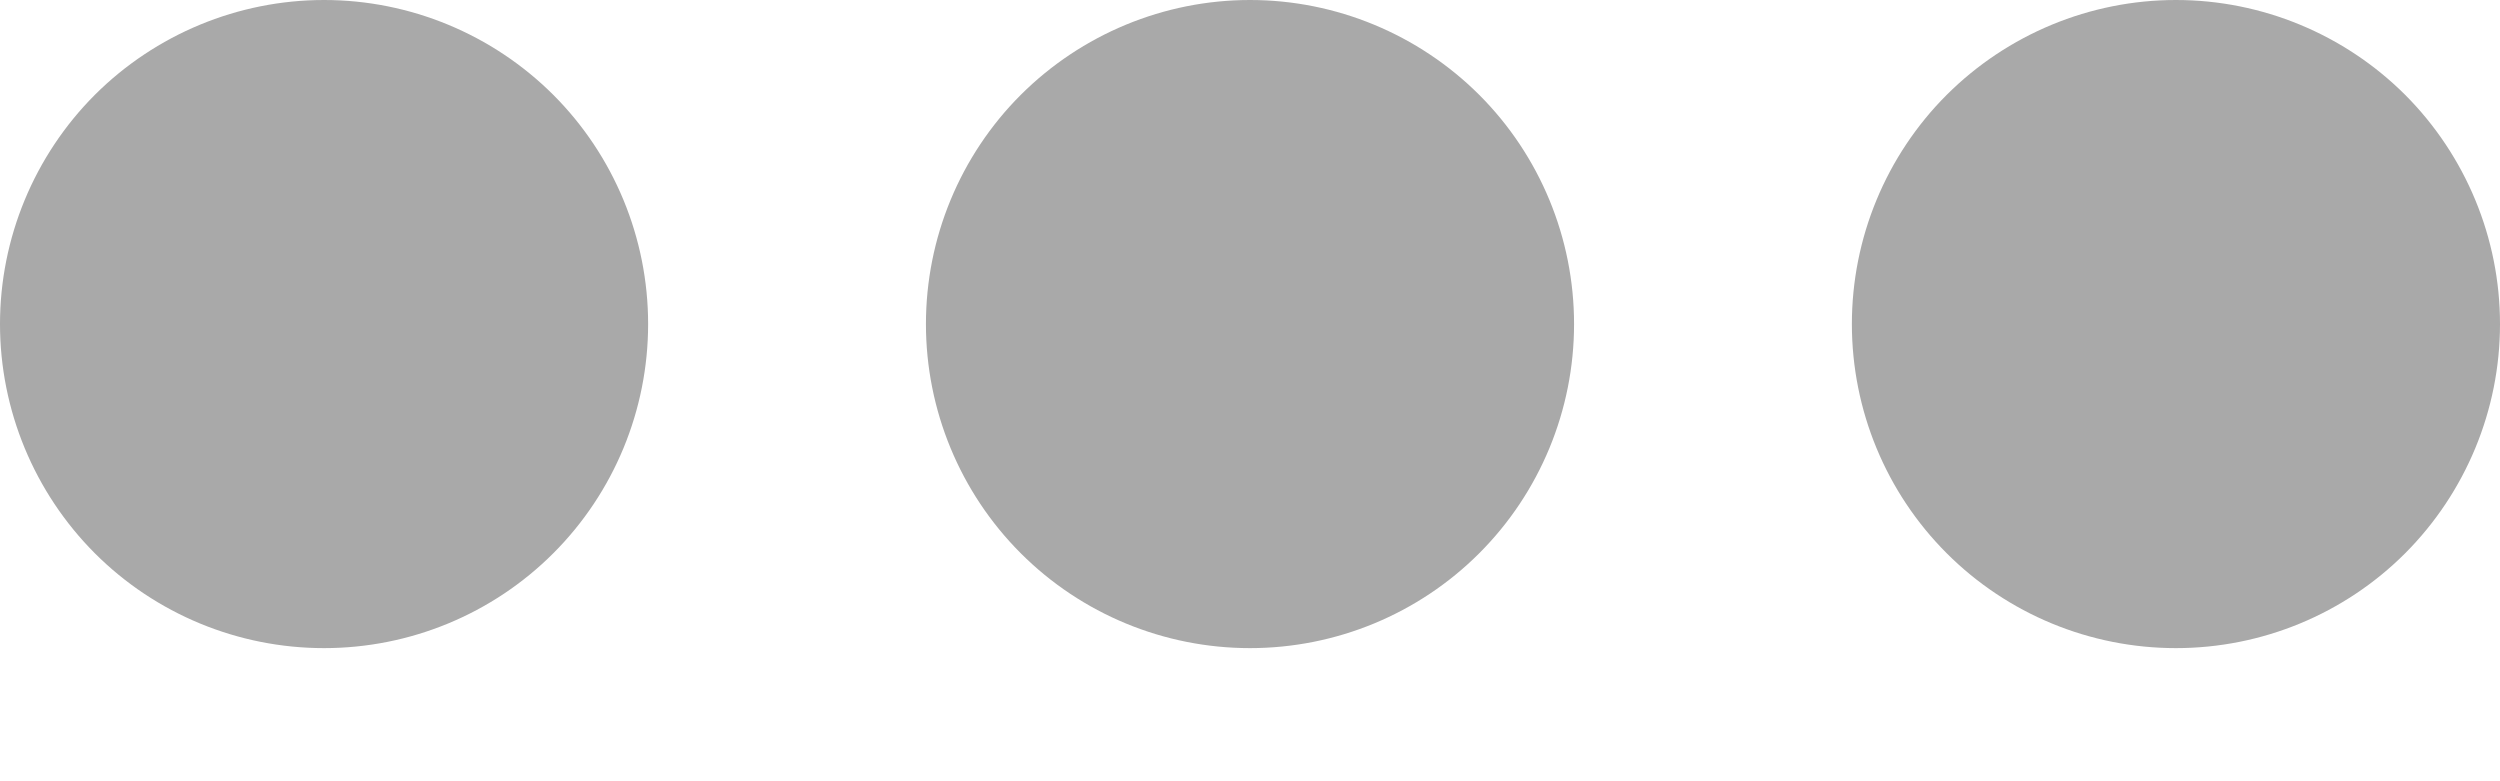 <svg width="16" height="5" viewBox="0 0 16 5" fill="none" xmlns="http://www.w3.org/2000/svg">
<path d="M0 2.074C0 1.524 0.219 0.996 0.607 0.607C0.996 0.219 1.524 0 2.074 0C2.624 0 3.152 0.219 3.541 0.607C3.93 0.996 4.148 1.524 4.148 2.074C4.148 2.624 3.93 3.152 3.541 3.541C3.152 3.93 2.624 4.148 2.074 4.148C1.524 4.148 0.996 3.93 0.607 3.541C0.219 3.152 0 2.624 0 2.074ZM5.926 2.074C5.926 1.524 6.144 0.996 6.533 0.607C6.922 0.219 7.45 0 8 0C8.55 0 9.078 0.219 9.467 0.607C9.856 0.996 10.074 1.524 10.074 2.074C10.074 2.624 9.856 3.152 9.467 3.541C9.078 3.93 8.55 4.148 8 4.148C7.45 4.148 6.922 3.93 6.533 3.541C6.144 3.152 5.926 2.624 5.926 2.074ZM13.926 0C14.476 0 15.004 0.219 15.393 0.607C15.781 0.996 16 1.524 16 2.074C16 2.624 15.781 3.152 15.393 3.541C15.004 3.93 14.476 4.148 13.926 4.148C13.376 4.148 12.848 3.93 12.459 3.541C12.07 3.152 11.852 2.624 11.852 2.074C11.852 1.524 12.07 0.996 12.459 0.607C12.848 0.219 13.376 0 13.926 0Z" fill="#A9A9A9"/>
</svg>
